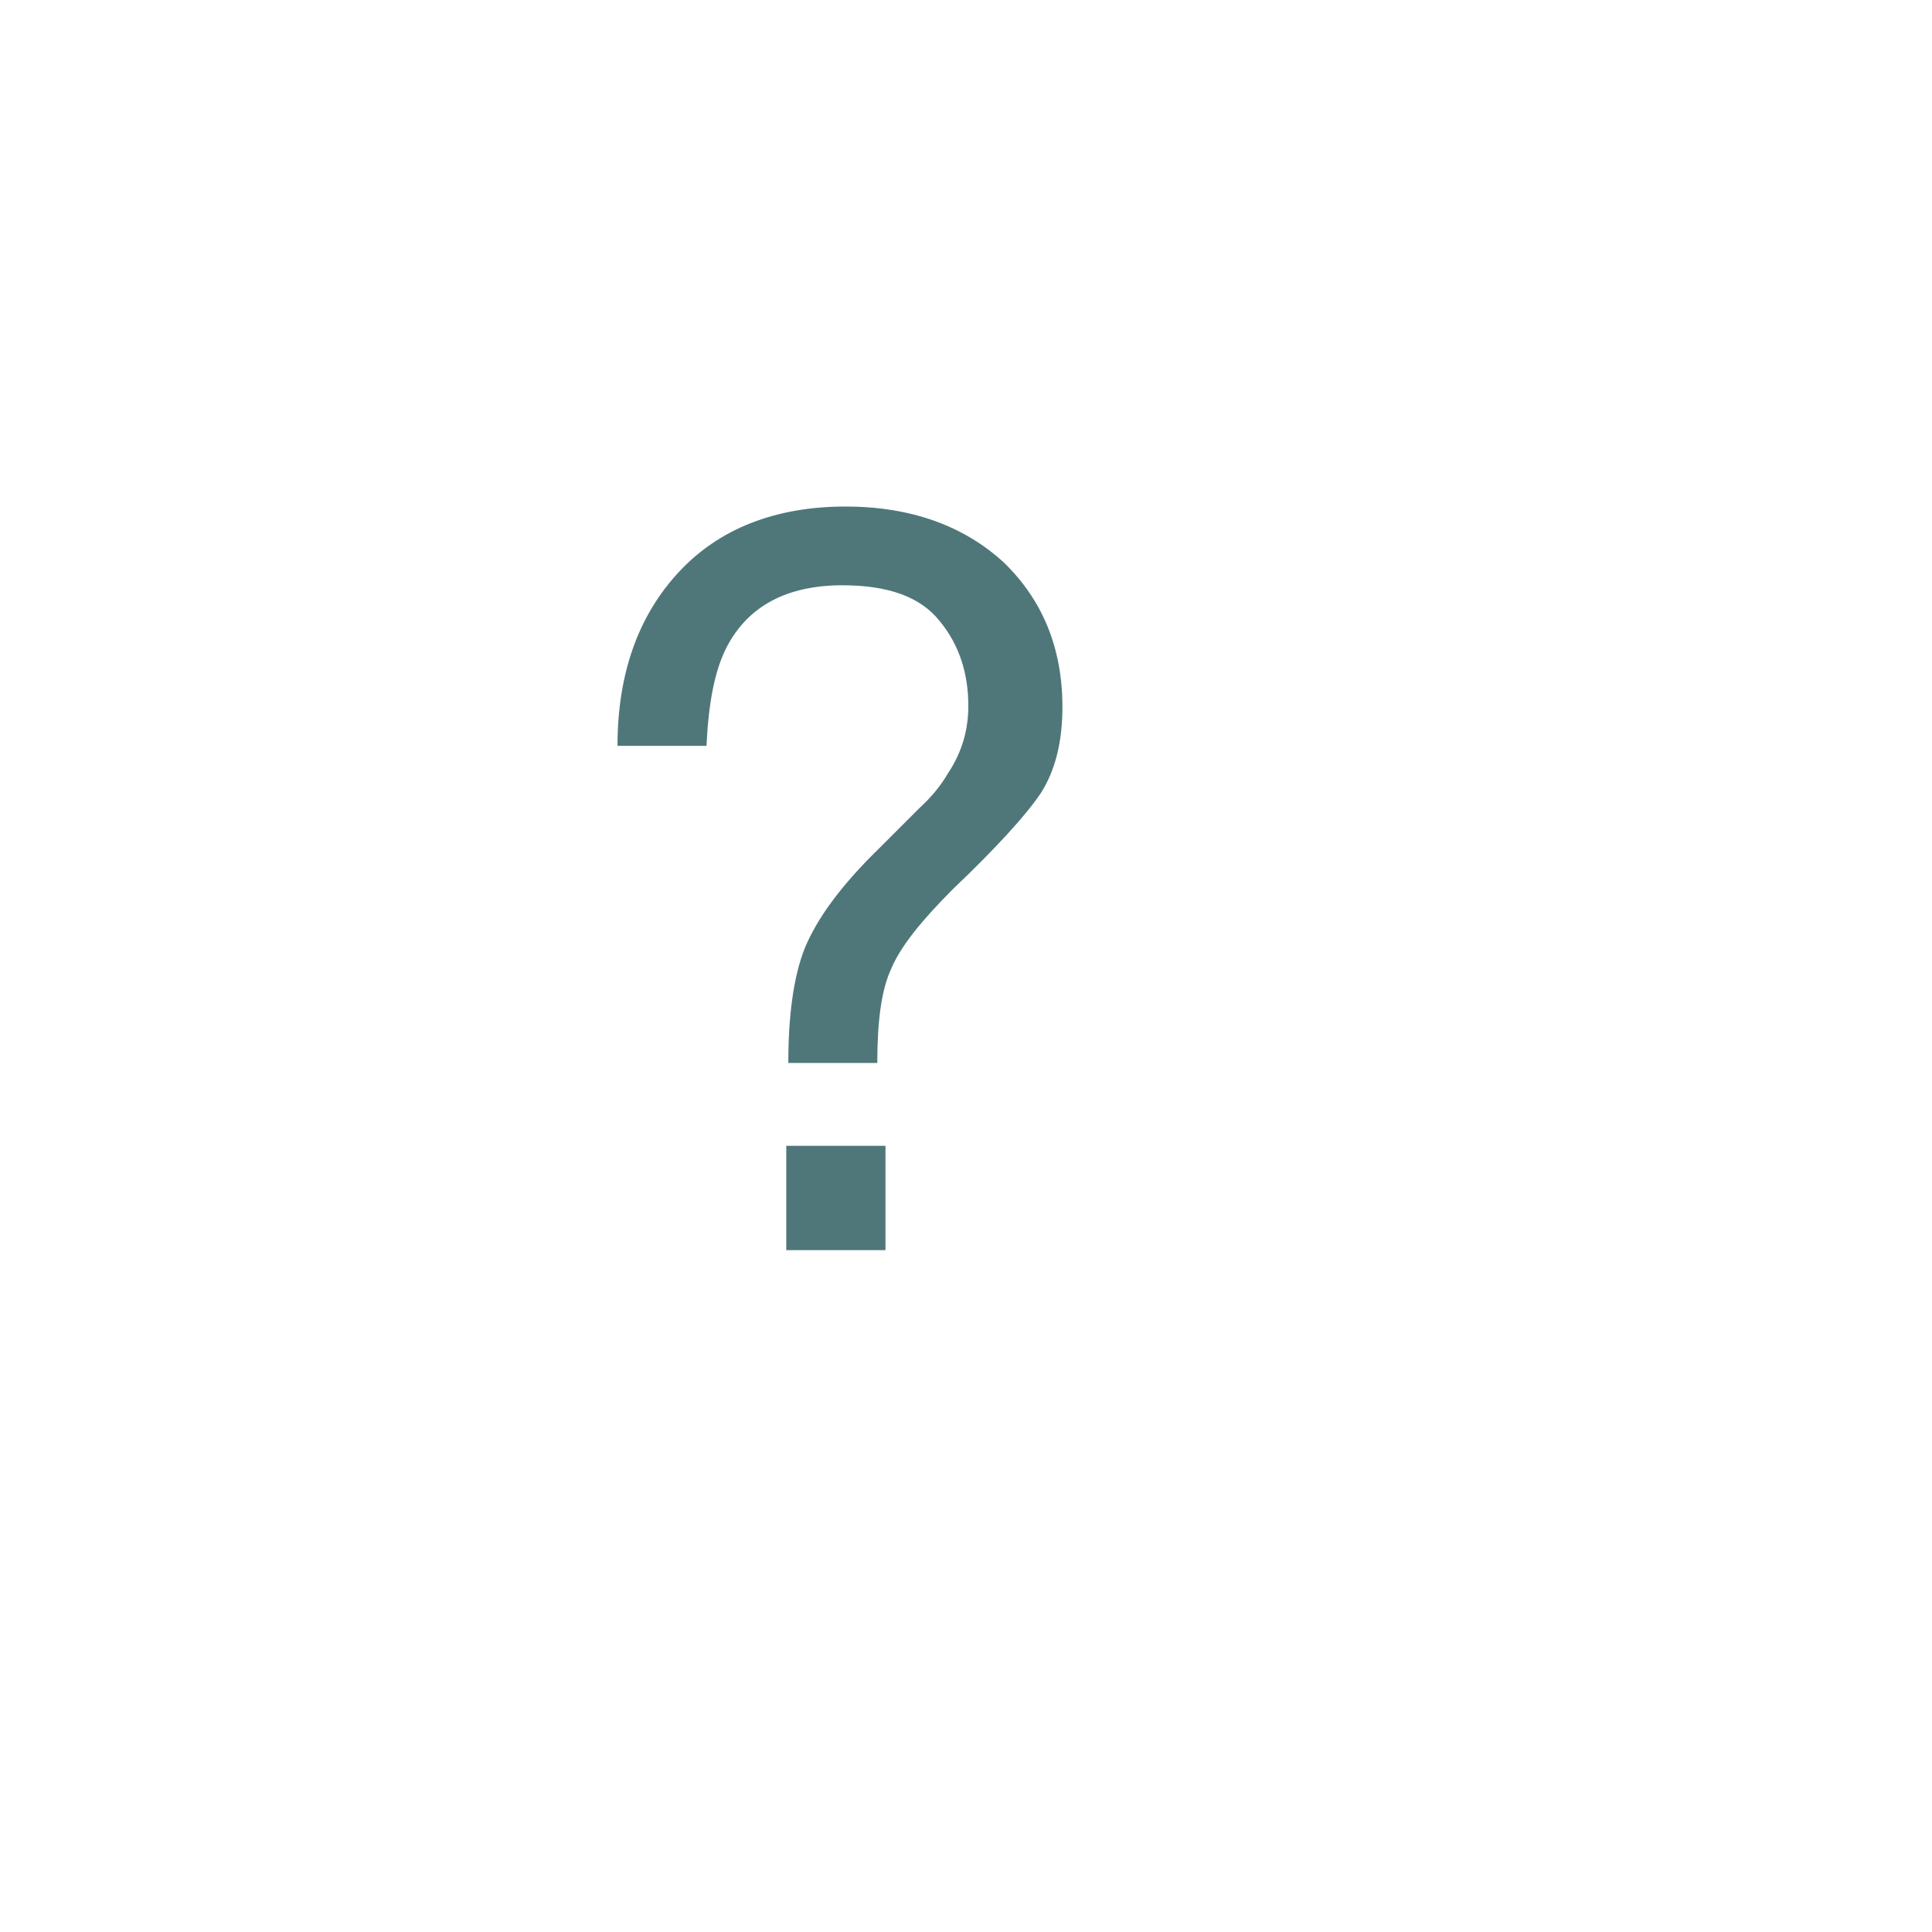 <svg width="34" height="34" viewBox="0 0 34 34" fill="none" xmlns="http://www.w3.org/2000/svg">
<g filter="url(#filter0_d)">
<circle cx="15" cy="15" r="11" fill="white" fill-opacity="0.4"/>
</g>
<path opacity="0.75" d="M11.947 10.066C11.227 10.84 10.867 11.866 10.867 13.126H12.433C12.469 12.37 12.577 11.794 12.793 11.38C13.171 10.66 13.855 10.3 14.827 10.3C15.619 10.3 16.195 10.498 16.537 10.93C16.879 11.344 17.041 11.848 17.041 12.424C17.041 12.838 16.933 13.234 16.681 13.612C16.555 13.828 16.393 14.026 16.177 14.224L15.475 14.926C14.791 15.592 14.377 16.168 14.161 16.69C13.963 17.194 13.873 17.878 13.873 18.706H15.439C15.439 17.968 15.511 17.41 15.691 17.032C15.853 16.654 16.213 16.204 16.771 15.646C17.545 14.908 18.067 14.332 18.319 13.954C18.571 13.558 18.697 13.054 18.697 12.442C18.697 11.416 18.355 10.57 17.671 9.904C16.969 9.256 16.033 8.914 14.881 8.914C13.639 8.914 12.649 9.31 11.947 10.066ZM15.583 22V20.164H13.837V22H15.583Z" fill="#154A4E"/>
<defs>
<filter id="filter0_d" x="0" y="0" width="34" height="34" filterUnits="userSpaceOnUse" color-interpolation-filters="sRGB">
<feFlood flood-opacity="0" result="BackgroundImageFix"/>
<feColorMatrix in="SourceAlpha" type="matrix" values="0 0 0 0 0 0 0 0 0 0 0 0 0 0 0 0 0 0 127 0"/>
<feOffset dx="2" dy="2"/>
<feGaussianBlur stdDeviation="3"/>
<feColorMatrix type="matrix" values="0 0 0 0 0.082 0 0 0 0 0.341 0 0 0 0 0.345 0 0 0 0.5 0"/>
<feBlend mode="normal" in2="BackgroundImageFix" result="effect1_dropShadow"/>
<feBlend mode="normal" in="SourceGraphic" in2="effect1_dropShadow" result="shape"/>
</filter>
</defs>
</svg>
